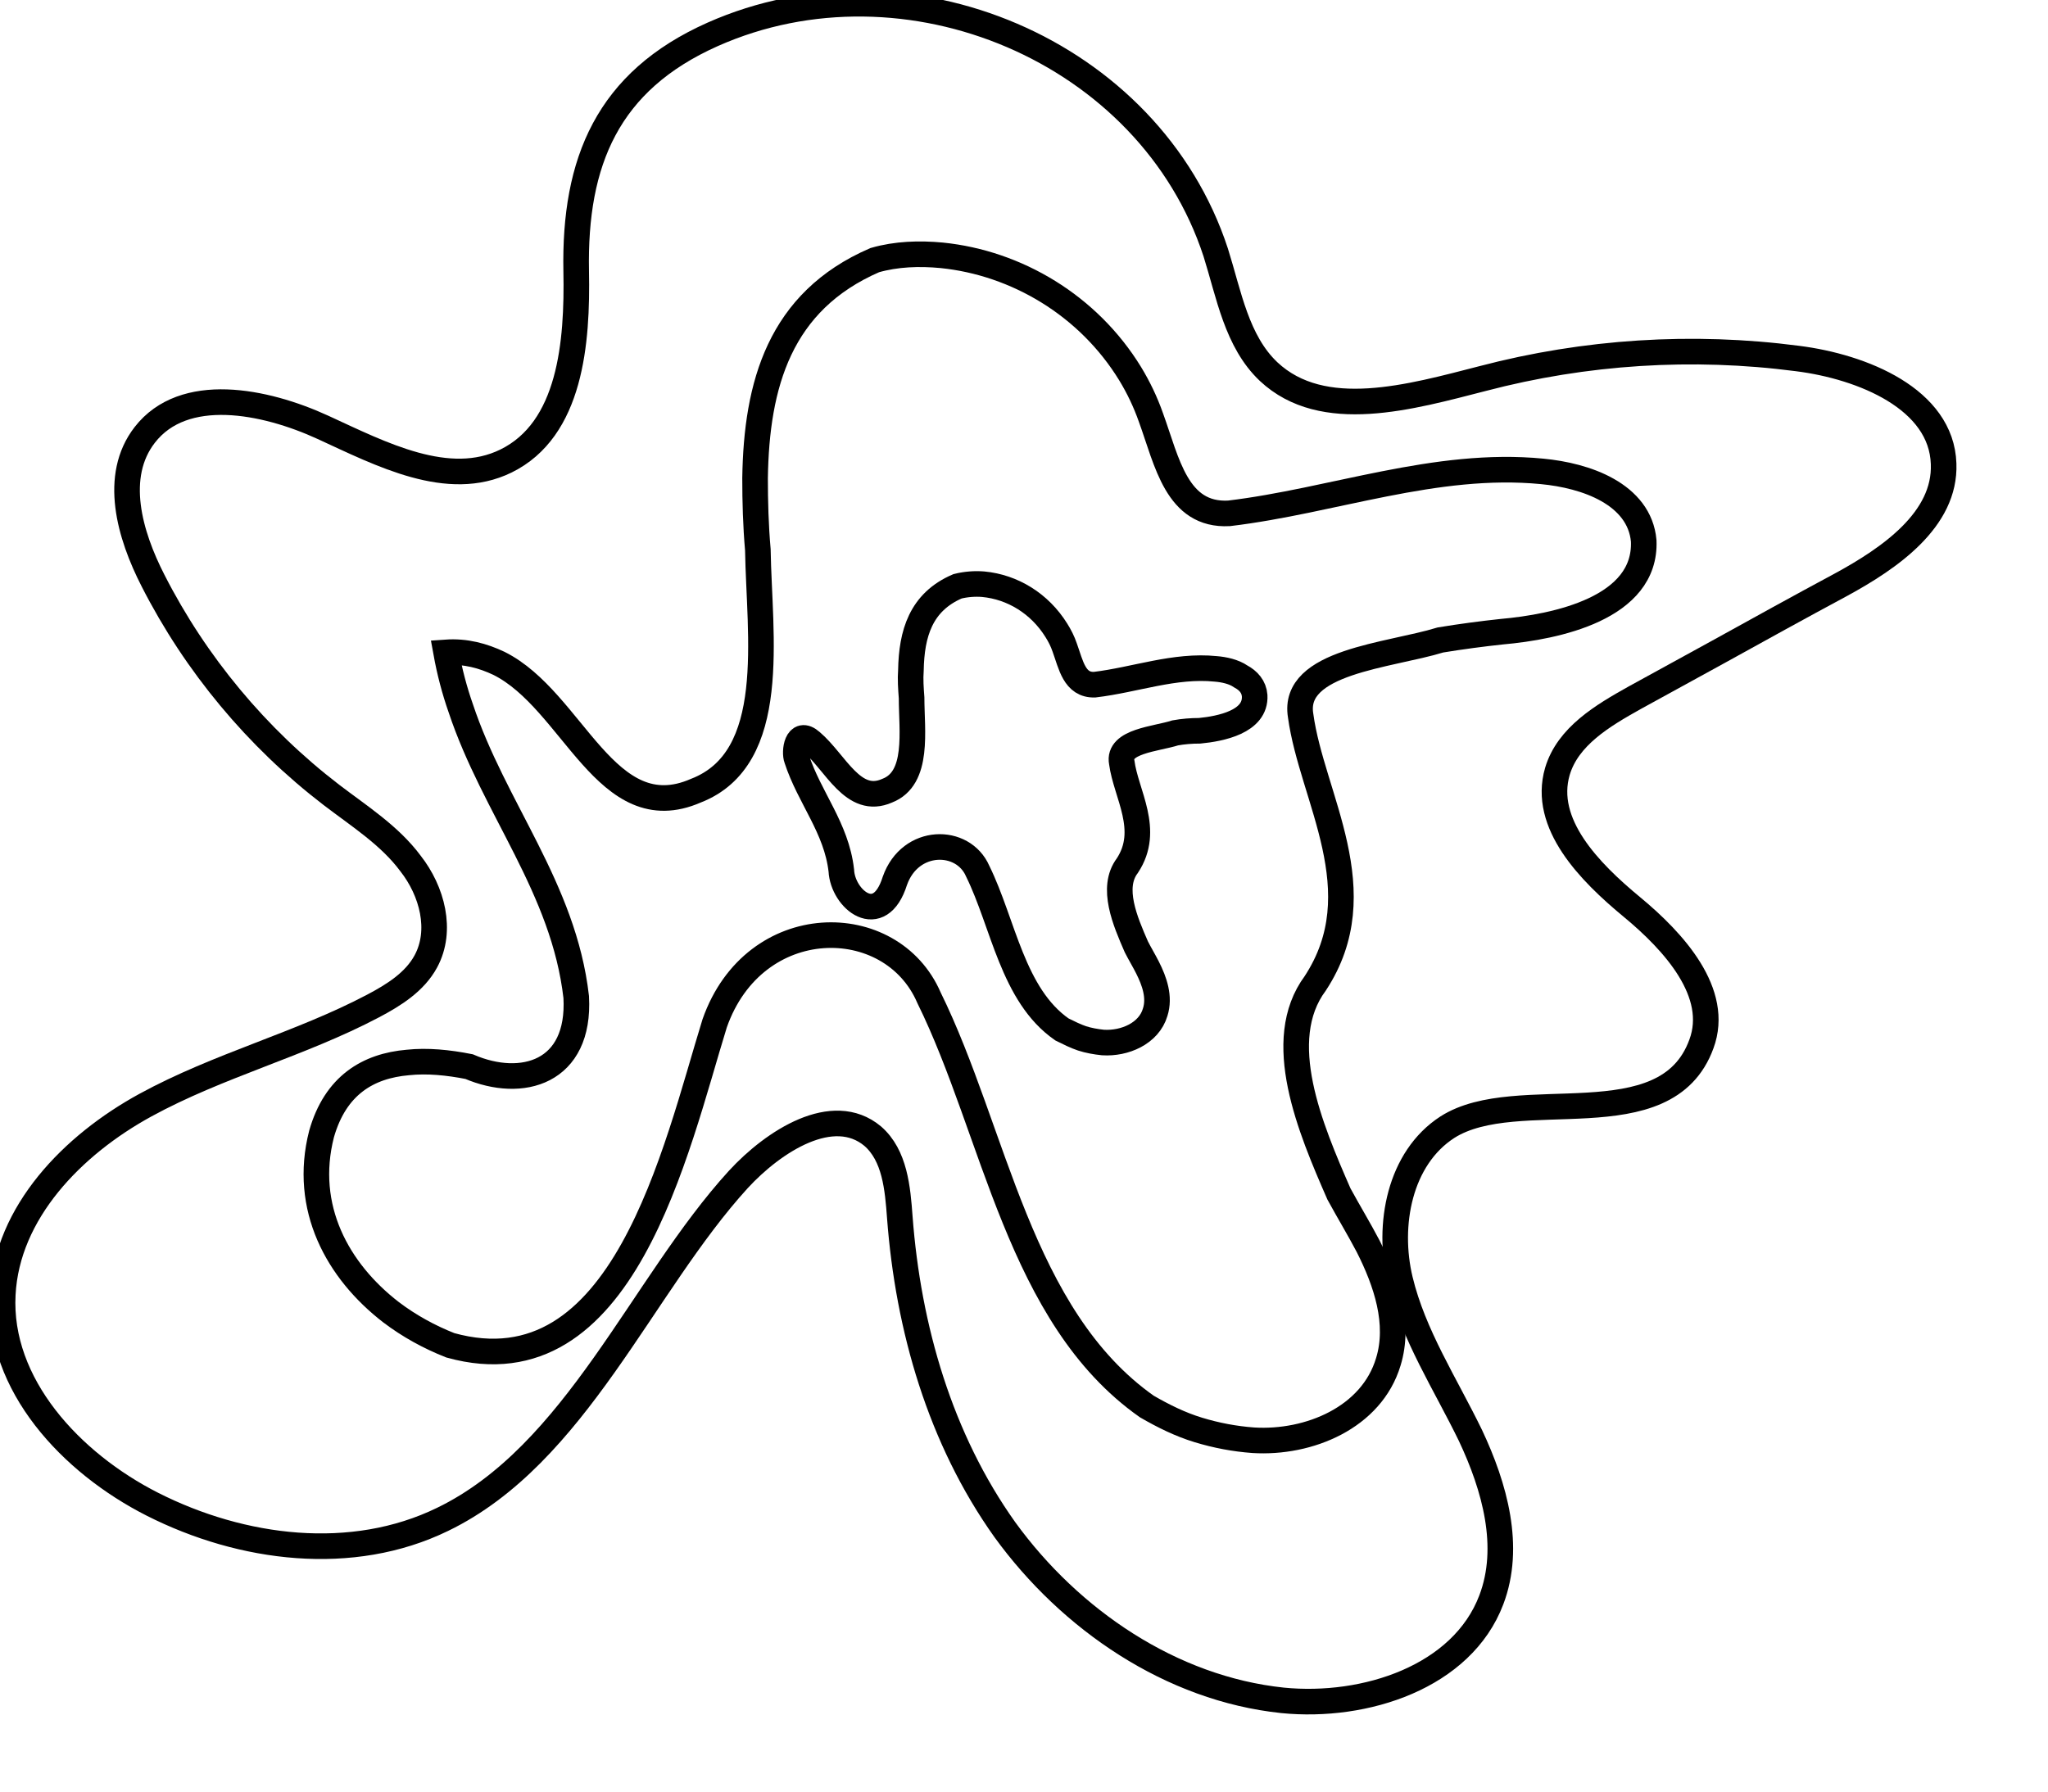 <svg width="64" height="56" viewBox="0 0 64 56" fill="none" xmlns="http://www.w3.org/2000/svg">
<g clip-path="url(#clip0)">
<path d="M53.671 20.39C52.801 20.863 51.953 21.337 51.083 21.81C50.083 22.369 48.995 23.014 48.669 24.111C48.191 25.746 49.669 27.252 50.996 28.349C52.322 29.445 53.758 31.037 53.17 32.629C52.062 35.683 47.429 33.833 45.233 35.231C43.733 36.199 43.341 38.286 43.754 40.006C44.167 41.727 45.168 43.254 45.951 44.867C46.712 46.48 47.234 48.352 46.603 50.008C45.69 52.417 42.667 53.406 40.079 53.148C36.6 52.783 33.446 50.632 31.402 47.814C29.38 44.975 28.38 41.512 28.119 38.049C28.053 37.146 27.966 36.113 27.27 35.511C26.031 34.478 24.182 35.661 23.073 36.866C20.051 40.178 18.006 45.469 13.831 47.491C11.004 48.868 7.568 48.438 4.763 47.018C2.218 45.728 -0.065 43.276 0.087 40.458C0.218 37.898 2.262 35.791 4.545 34.543C6.829 33.295 9.373 32.65 11.656 31.446C12.309 31.102 12.961 30.693 13.309 30.048C13.831 29.08 13.505 27.854 12.831 26.993C12.178 26.111 11.222 25.509 10.352 24.843C8.025 23.057 6.111 20.756 4.785 18.153C4.045 16.712 3.523 14.884 4.524 13.593C5.741 12.023 8.264 12.518 10.091 13.357C11.917 14.196 14.005 15.293 15.81 14.411C17.832 13.421 18.05 10.711 18.006 8.474C17.941 5.054 18.985 2.538 22.269 1.075C28.314 -1.613 35.925 1.57 37.992 7.894C38.405 9.206 38.644 10.668 39.644 11.615C41.34 13.206 44.081 12.41 46.342 11.83C49.539 10.991 52.888 10.776 56.172 11.206C58.216 11.464 60.673 12.475 60.738 14.497C60.804 16.239 59.064 17.444 57.52 18.282C56.237 18.971 54.954 19.68 53.671 20.39Z" stroke="black" stroke-width="0.8" stroke-miterlimit="10"/>
<path d="M45.016 20.003C43.407 20.498 40.362 20.67 40.645 22.369C40.993 24.929 42.993 27.854 41.102 30.736C39.775 32.522 40.949 35.275 41.841 37.318C42.145 37.877 42.472 38.415 42.754 38.953C43.32 40.071 43.755 41.362 43.385 42.566C42.863 44.309 40.906 45.126 39.166 45.018C38.579 44.975 38.014 44.868 37.448 44.696C36.883 44.524 36.361 44.265 35.839 43.964C31.838 41.147 31.098 35.382 29.032 31.188C27.858 28.456 23.574 28.456 22.334 31.984C21.116 35.92 19.485 43.556 14.071 42.05C13.418 41.792 12.788 41.448 12.222 41.018C10.548 39.727 9.46 37.748 10.048 35.447C10.482 33.92 11.505 33.317 12.744 33.21C13.353 33.145 14.005 33.21 14.658 33.339C16.311 34.049 18.137 33.532 18.007 31.166C17.615 27.747 15.441 25.273 14.397 22.133C14.201 21.574 14.049 20.993 13.94 20.391C14.549 20.348 15.093 20.498 15.593 20.735C17.92 21.896 18.942 25.94 21.747 24.714C24.357 23.703 23.726 19.874 23.683 17.186C23.617 16.433 23.596 15.68 23.596 14.949C23.639 12.024 24.357 9.421 27.336 8.131C28.01 7.937 28.728 7.915 29.424 7.98C31.772 8.217 34.012 9.55 35.317 11.68C35.578 12.11 35.795 12.561 35.969 13.056C36.47 14.433 36.774 16.132 38.405 16.046C41.645 15.659 44.864 14.411 48.191 14.734C48.865 14.798 49.626 14.97 50.235 15.315C50.844 15.659 51.301 16.175 51.366 16.906C51.453 19.014 48.626 19.595 46.93 19.745C46.321 19.81 45.668 19.896 45.016 20.003Z" stroke="black" stroke-width="0.8" stroke-miterlimit="10"/>
<path d="M36.729 22.907C36.12 23.101 34.924 23.165 35.055 23.832C35.185 24.821 35.968 25.94 35.229 27.058C34.707 27.746 35.164 28.8 35.511 29.596C35.62 29.811 35.751 30.026 35.859 30.241C36.077 30.672 36.251 31.166 36.099 31.64C35.903 32.306 35.142 32.629 34.468 32.586C34.25 32.564 34.011 32.521 33.815 32.457C33.62 32.392 33.402 32.285 33.185 32.177C31.641 31.102 31.358 28.865 30.553 27.23C30.097 26.176 28.444 26.176 27.965 27.531C27.487 29.058 26.334 28.112 26.291 27.209C26.139 25.875 25.291 24.929 24.899 23.724C24.812 23.509 24.899 22.778 25.356 23.186C26.117 23.832 26.661 25.187 27.726 24.714C28.727 24.326 28.487 22.842 28.487 21.81C28.466 21.53 28.444 21.229 28.466 20.95C28.487 19.81 28.77 18.82 29.923 18.326C30.184 18.261 30.466 18.239 30.727 18.261C31.641 18.347 32.489 18.863 33.011 19.702C33.119 19.874 33.206 20.046 33.272 20.24C33.467 20.777 33.576 21.423 34.207 21.401C35.468 21.251 36.708 20.777 37.991 20.907C38.252 20.928 38.556 20.993 38.773 21.143C39.013 21.272 39.187 21.466 39.208 21.745C39.252 22.563 38.143 22.778 37.49 22.842C37.23 22.842 36.968 22.864 36.729 22.907Z" stroke="black" stroke-width="0.8" stroke-miterlimit="10"/>
</g>
<defs>
<clipPath id="clip0">
<rect width="64" height="55.579" fill="white"/>
</clipPath>
</defs>
</svg>
